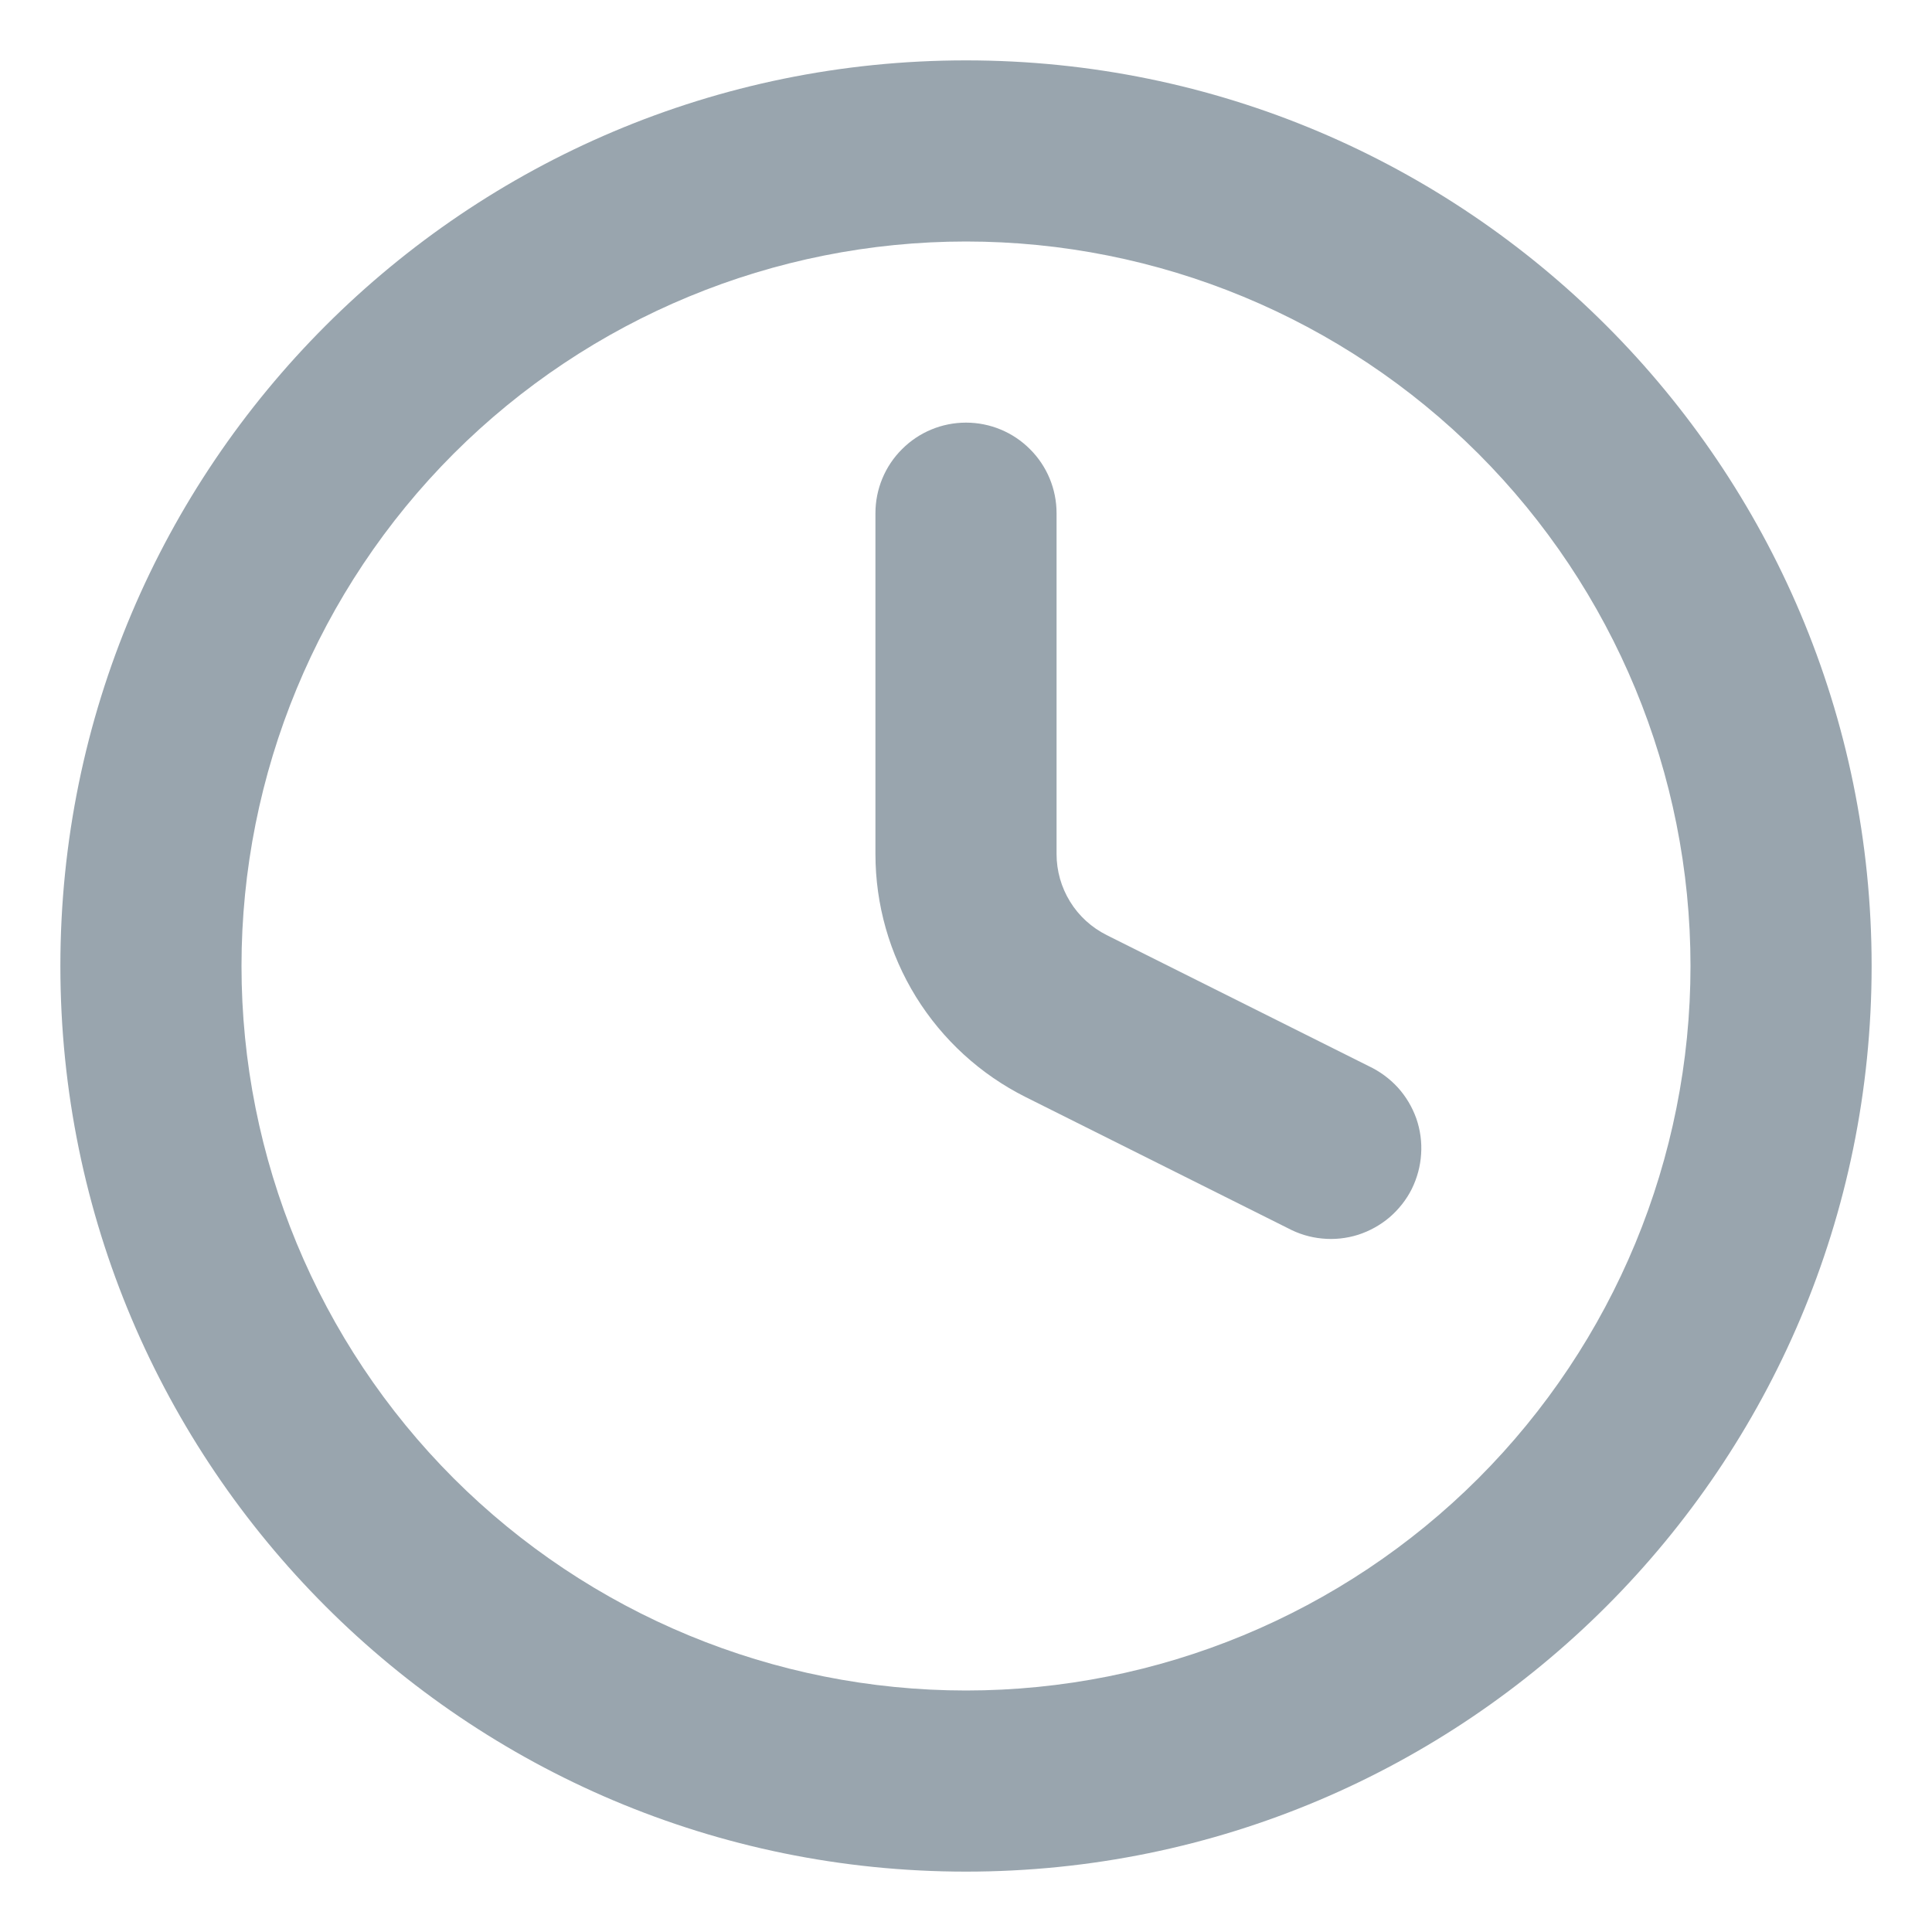 <svg width="16" height="16" viewBox="0 0 16 16" fill="none" xmlns="http://www.w3.org/2000/svg">
<path d="M8 2C6.409 2 4.883 2.632 3.757 3.757C2.632 4.883 2 6.409 2 8C2 9.591 2.632 11.117 3.757 12.243C4.883 13.368 6.409 14 8 14C9.591 14 11.117 13.368 12.243 12.243C13.368 11.117 14 9.591 14 8C14 6.409 13.368 4.883 12.243 3.757C11.117 2.632 9.591 2 8 2ZM0.5 8C0.5 3.858 3.858 0.5 8 0.5C12.142 0.5 15.5 3.858 15.5 8C15.5 12.142 12.142 15.5 8 15.5C3.858 15.5 0.5 12.142 0.5 8Z" fill="#99A5AE"/>
<path d="M8 3.5C8.199 3.5 8.39 3.579 8.53 3.72C8.671 3.86 8.75 4.051 8.75 4.25V7.073C8.75 7.212 8.789 7.349 8.862 7.467C8.935 7.586 9.04 7.681 9.165 7.744L11.335 8.829C11.426 8.872 11.508 8.932 11.576 9.006C11.643 9.08 11.695 9.167 11.729 9.262C11.762 9.357 11.776 9.458 11.769 9.558C11.763 9.658 11.736 9.756 11.692 9.846C11.647 9.936 11.584 10.015 11.508 10.081C11.431 10.146 11.343 10.195 11.247 10.226C11.151 10.256 11.05 10.267 10.95 10.257C10.85 10.248 10.753 10.218 10.665 10.171L8.493 9.085C8.12 8.898 7.806 8.611 7.586 8.256C7.366 7.9 7.25 7.491 7.25 7.073V4.25C7.25 4.051 7.329 3.86 7.47 3.72C7.61 3.579 7.801 3.5 8 3.5Z" fill="#99A5AE"/>
</svg>
